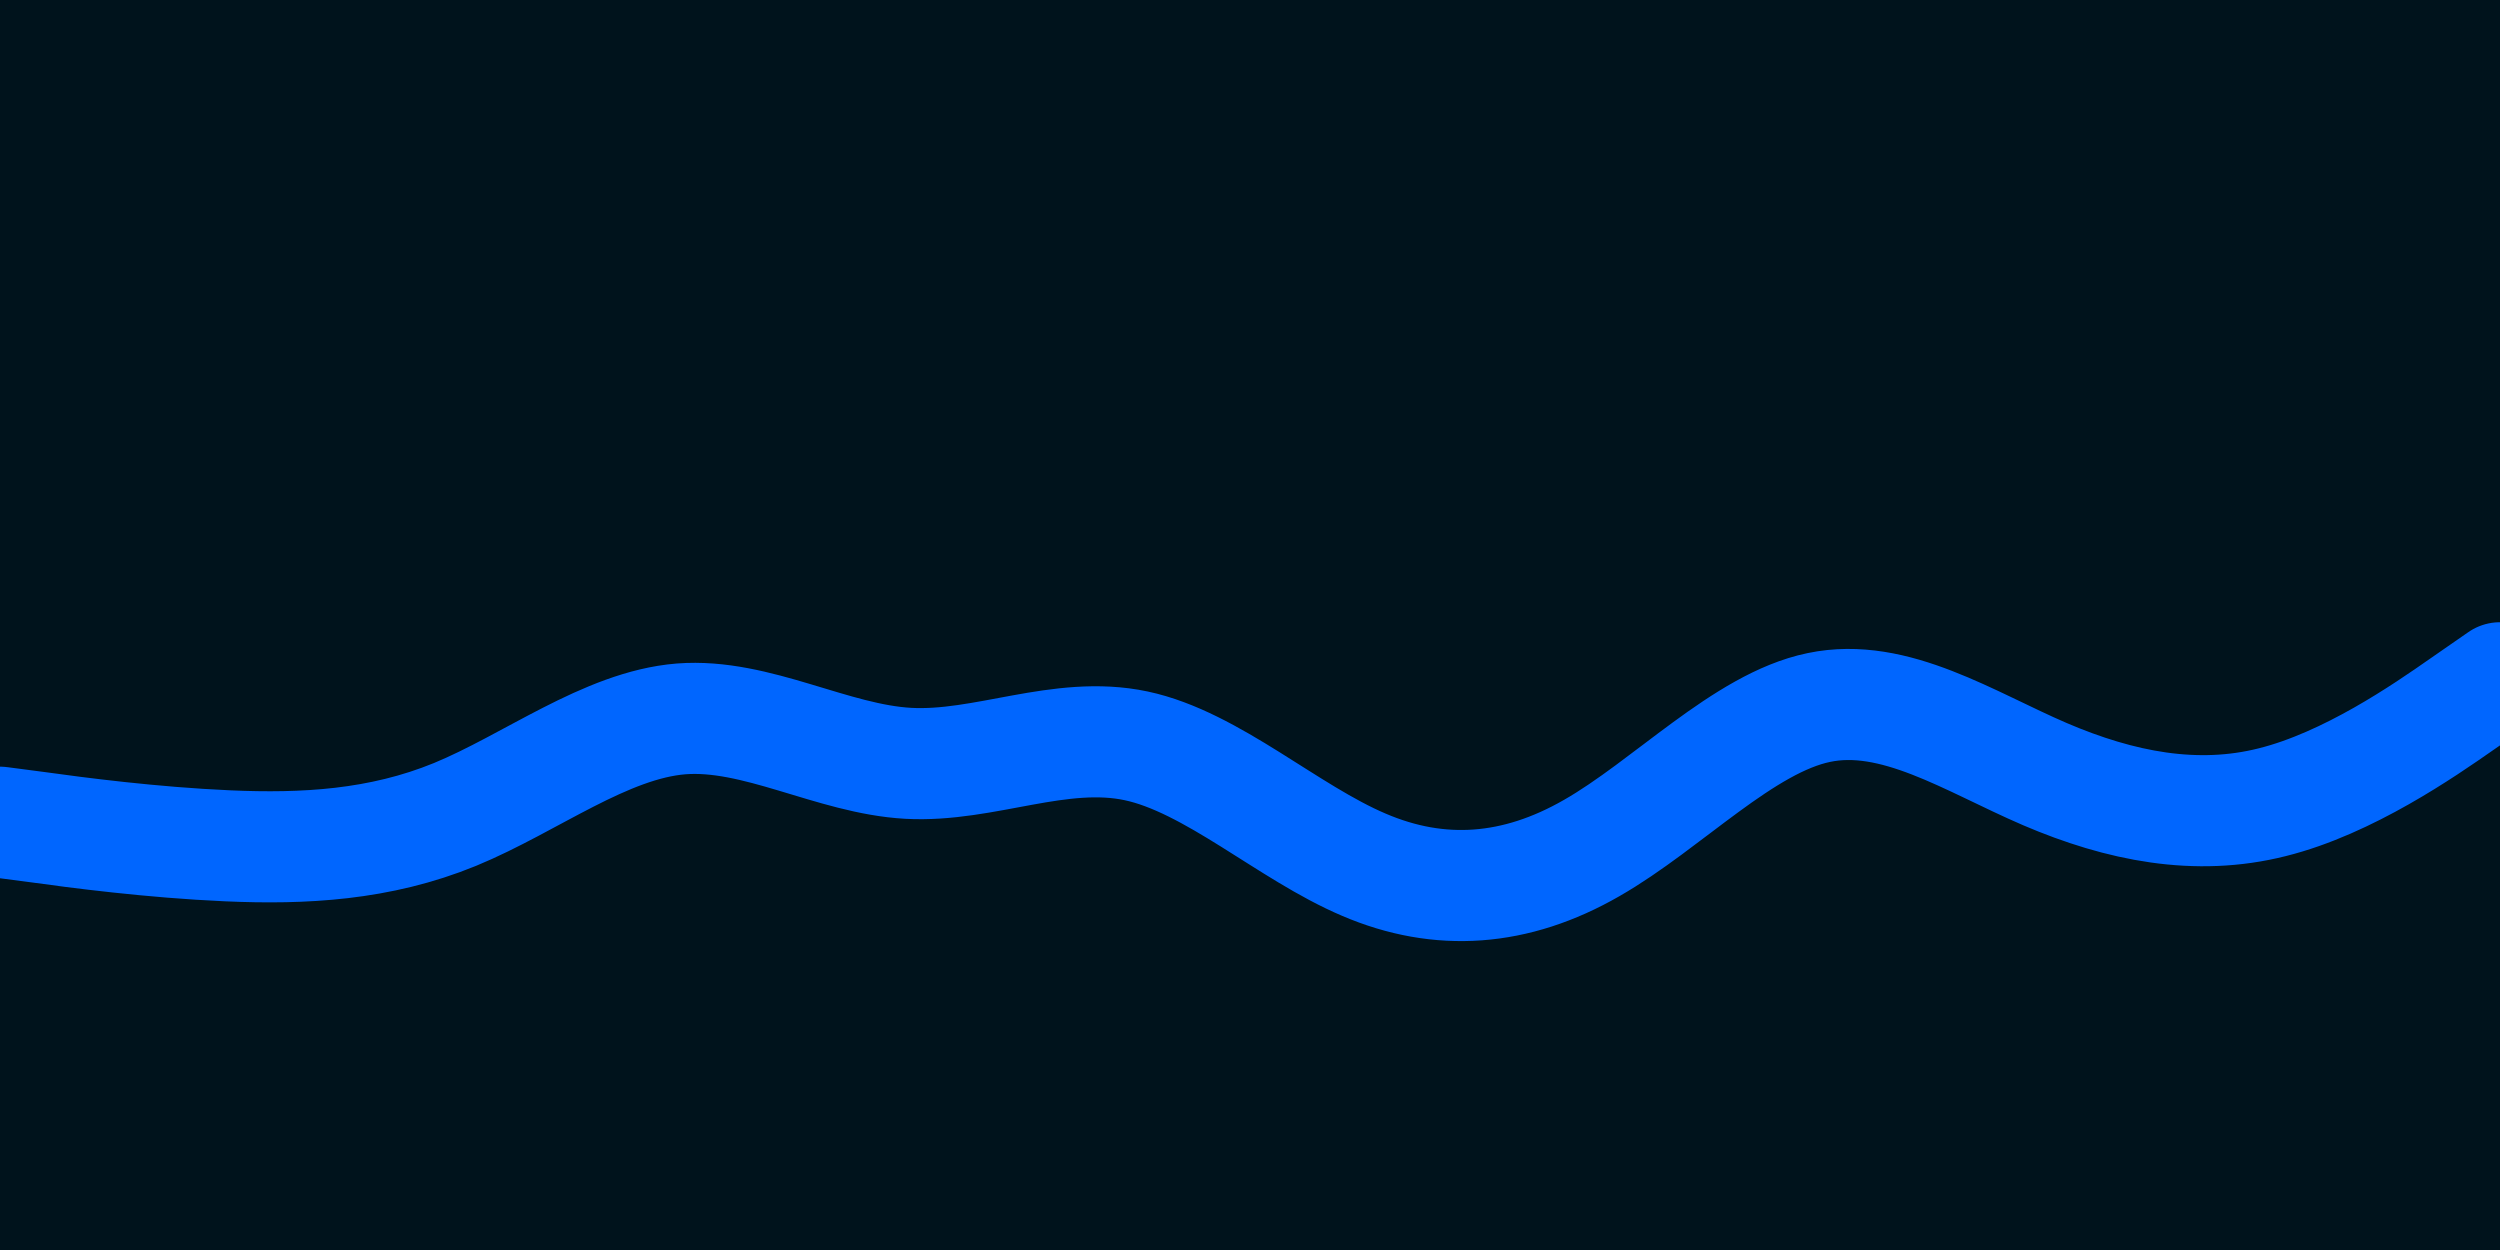 <svg id="visual" viewBox="0 0 900 450" width="900" height="450" xmlns="http://www.w3.org/2000/svg" xmlns:xlink="http://www.w3.org/1999/xlink" version="1.1"><rect x="0" y="0" width="900" height="450" fill="#00131c"></rect><path d="M0 296L13.7 297.8C27.3 299.7 54.7 303.3 82 304.5C109.3 305.7 136.7 304.3 163.8 293.2C191 282 218 261 245.2 258.8C272.3 256.7 299.7 273.3 327 274.8C354.3 276.3 381.7 262.7 409 268.5C436.3 274.3 463.7 299.7 491 311.3C518.3 323 545.7 321 573 305.3C600.3 289.7 627.7 260.3 654.8 254.7C682 249 709 267 736.2 278.7C763.3 290.3 790.7 295.7 818 288.8C845.3 282 872.7 263 886.3 253.5L900 244" fill="none" stroke="#0066FF" stroke-width="40" stroke-linecap="round" stroke-linejoin="miter"></path></svg>